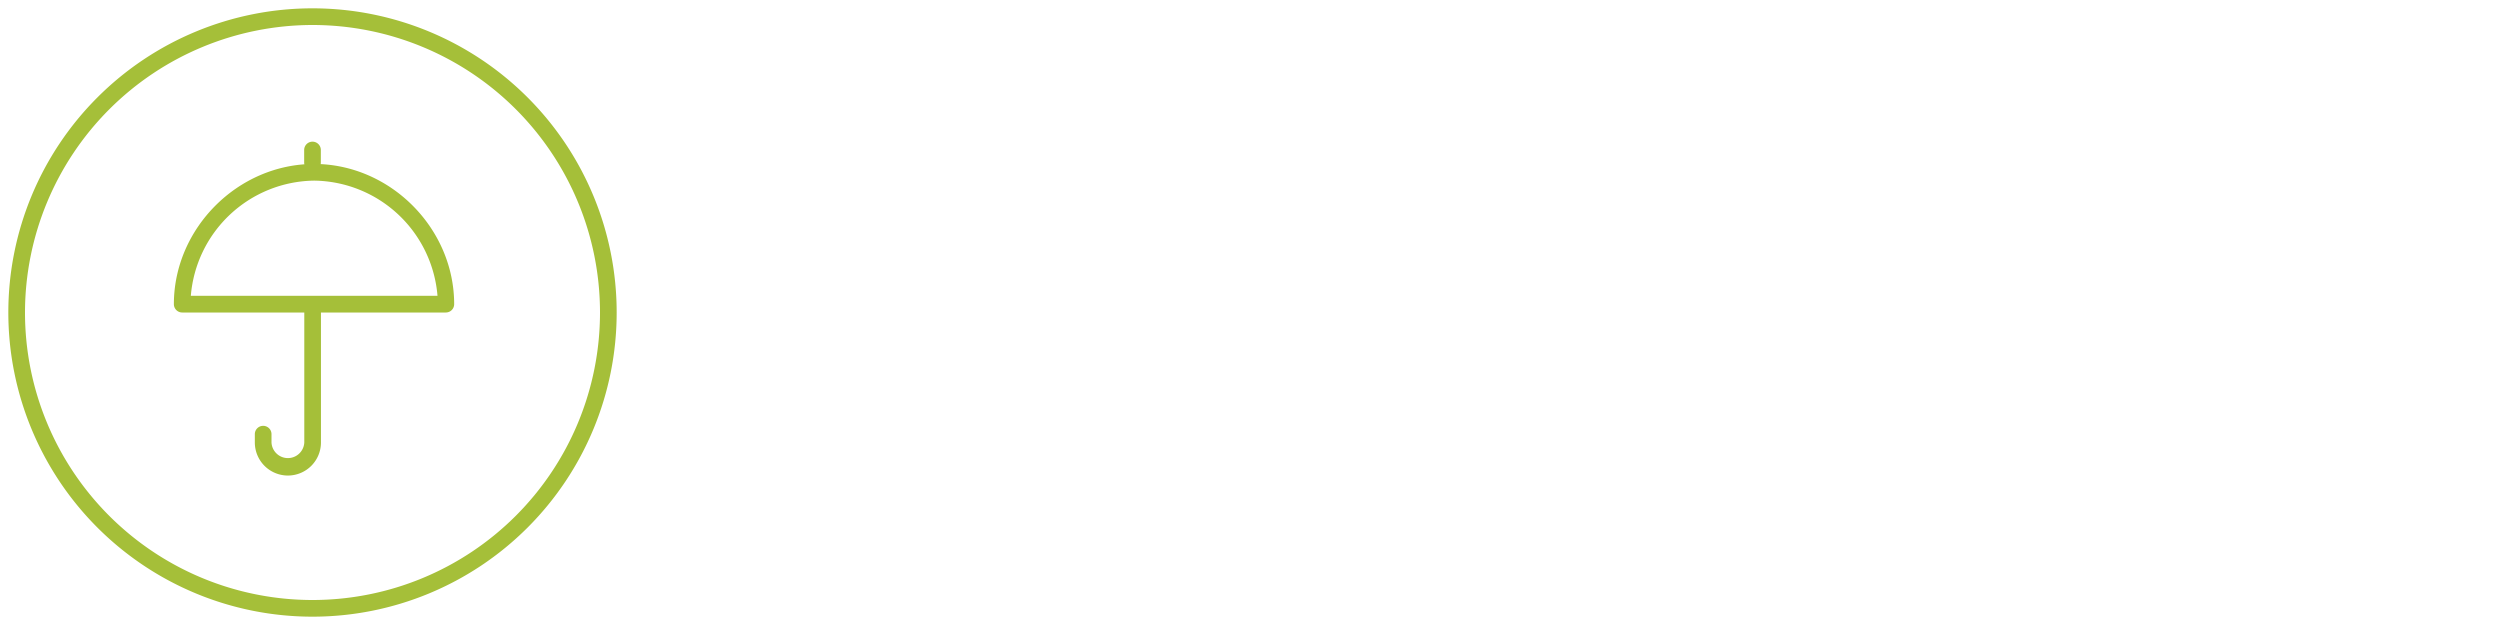 <svg id="Layer_1" data-name="Layer 1" xmlns="http://www.w3.org/2000/svg" viewBox="0 0 600 150"><defs><style>.cls-1{fill:#a5bf39;}</style></defs><title>TableIcons600px</title><path class="cls-1" d="M75,6A69,69,0,1,1,6,75,69.08,69.08,0,0,1,75,6m0-4a73,73,0,1,0,73,73A73,73,0,0,0,75,2h0Z"/><path class="cls-1" d="M69.1,114.13a7.94,7.94,0,0,1-7.94-7.93v-2a2,2,0,0,1,4,0v2a3.94,3.94,0,0,0,7.87,0V73.48a2,2,0,0,1,4,0V106.2A7.94,7.94,0,0,1,69.1,114.13Z"/><path class="cls-1" d="M107,75H43.73a2,2,0,0,1-2-2c0-18.24,15.41-33.65,33.65-33.65S109,54.76,109,73A2,2,0,0,1,107,75ZM45.8,71H105A30.09,30.09,0,0,0,75.39,43.35,30.09,30.09,0,0,0,45.8,71Z"/><path class="cls-1" d="M75,41a2,2,0,0,1-2-2V36a2,2,0,0,1,4,0v3A2,2,0,0,1,75,41Z"/></svg>